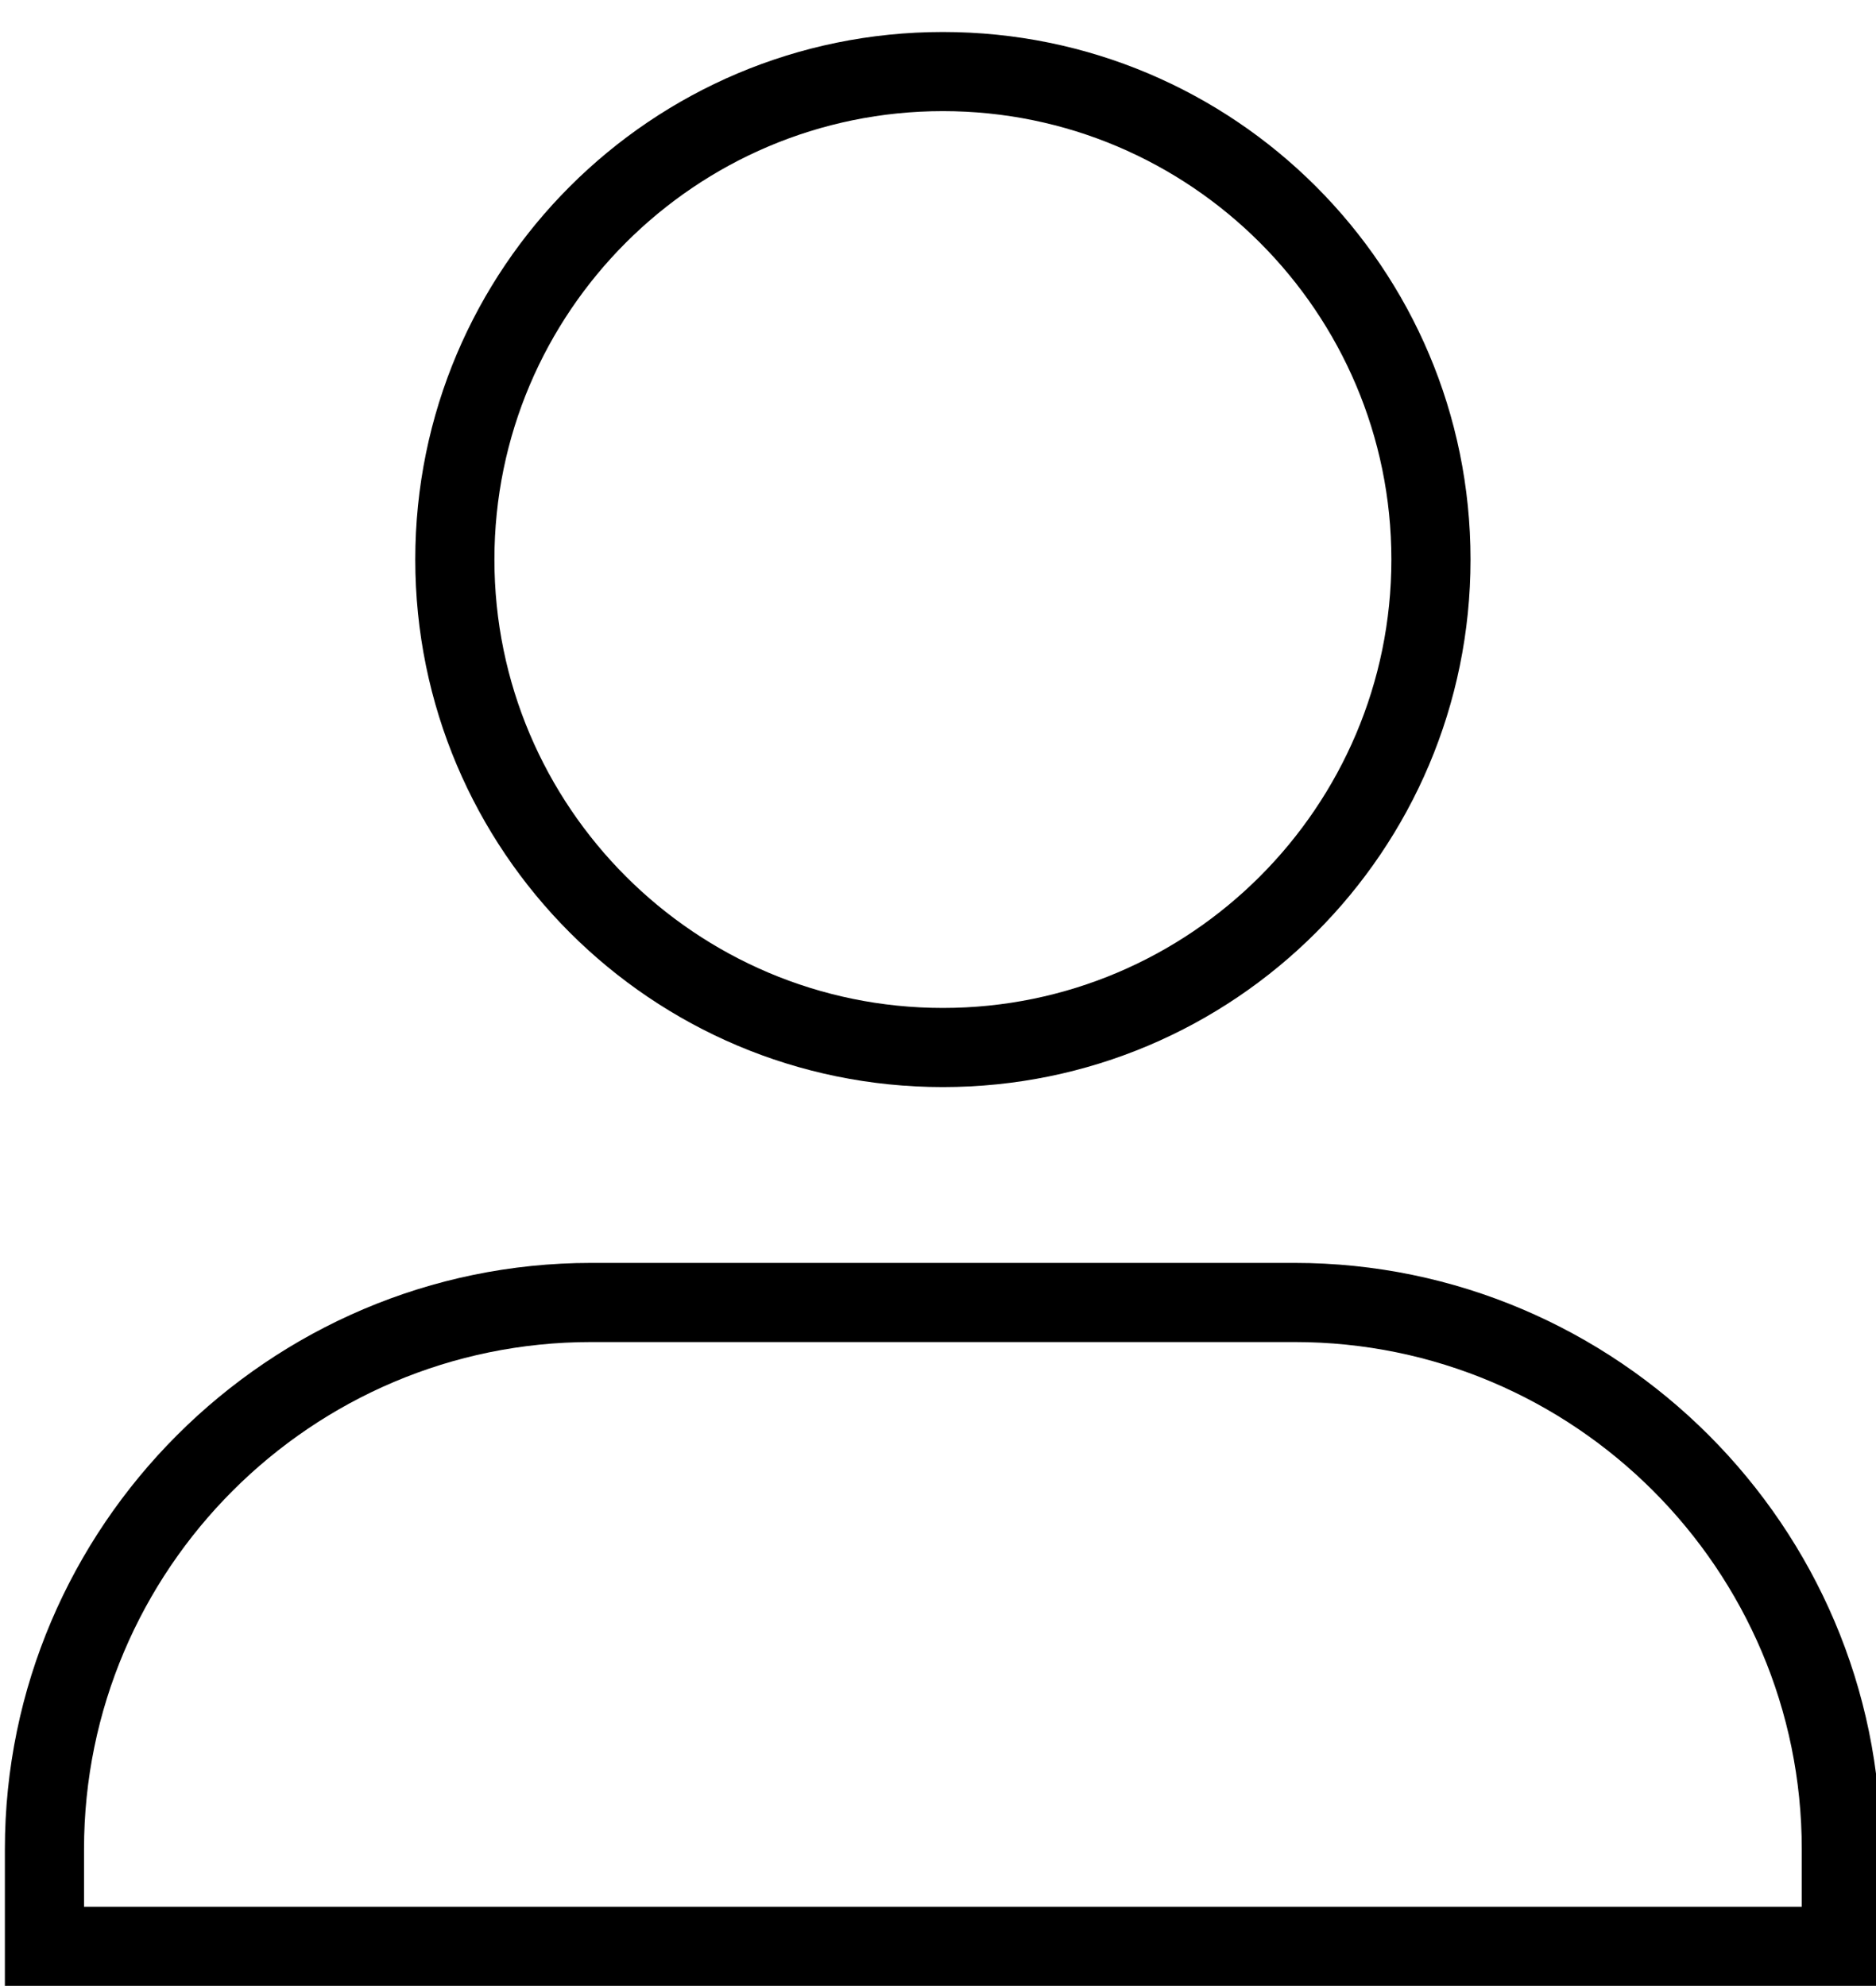 <?xml version="1.0" encoding="utf-8"?>
<!-- Generator: Adobe Illustrator 16.0.0, SVG Export Plug-In . SVG Version: 6.00 Build 0)  -->
<!DOCTYPE svg PUBLIC "-//W3C//DTD SVG 1.1//EN" "http://www.w3.org/Graphics/SVG/1.1/DTD/svg11.dtd">
<svg version="1.1" id="Your_Icon" xmlns="http://www.w3.org/2000/svg" xmlns:xlink="http://www.w3.org/1999/xlink" x="0px" y="0px"
	 width="71.111px" height="75.287px" viewBox="0 0 71.111 75.287" enable-background="new 0 0 71.111 75.287" xml:space="preserve">
<g>
	<path d="M35.741,4.213c9.374,0,17,7.626,17,17s-7.626,17-17,17s-17-7.626-17-17S26.367,4.213,35.741,4.213 M35.741,1.213
		c-11.045,0-20,8.955-20,20c0,11.046,8.955,20,20,20c11.046,0,20-8.954,20-20C55.741,10.167,46.787,1.213,35.741,1.213L35.741,1.213
		z"/>
</g>
<g>
	<path d="M49.073,50.879c10.6,0,19.224,8.624,19.224,19.224v2.185H3.185v-2.185c0-10.6,8.623-19.224,19.222-19.224H49.073
		 M49.073,47.879H22.407c-12.222,0-22.222,10-22.222,22.224v5.185h71.111v-5.185C71.297,57.879,61.297,47.879,49.073,47.879
		L49.073,47.879z"/>
</g>
</svg>
